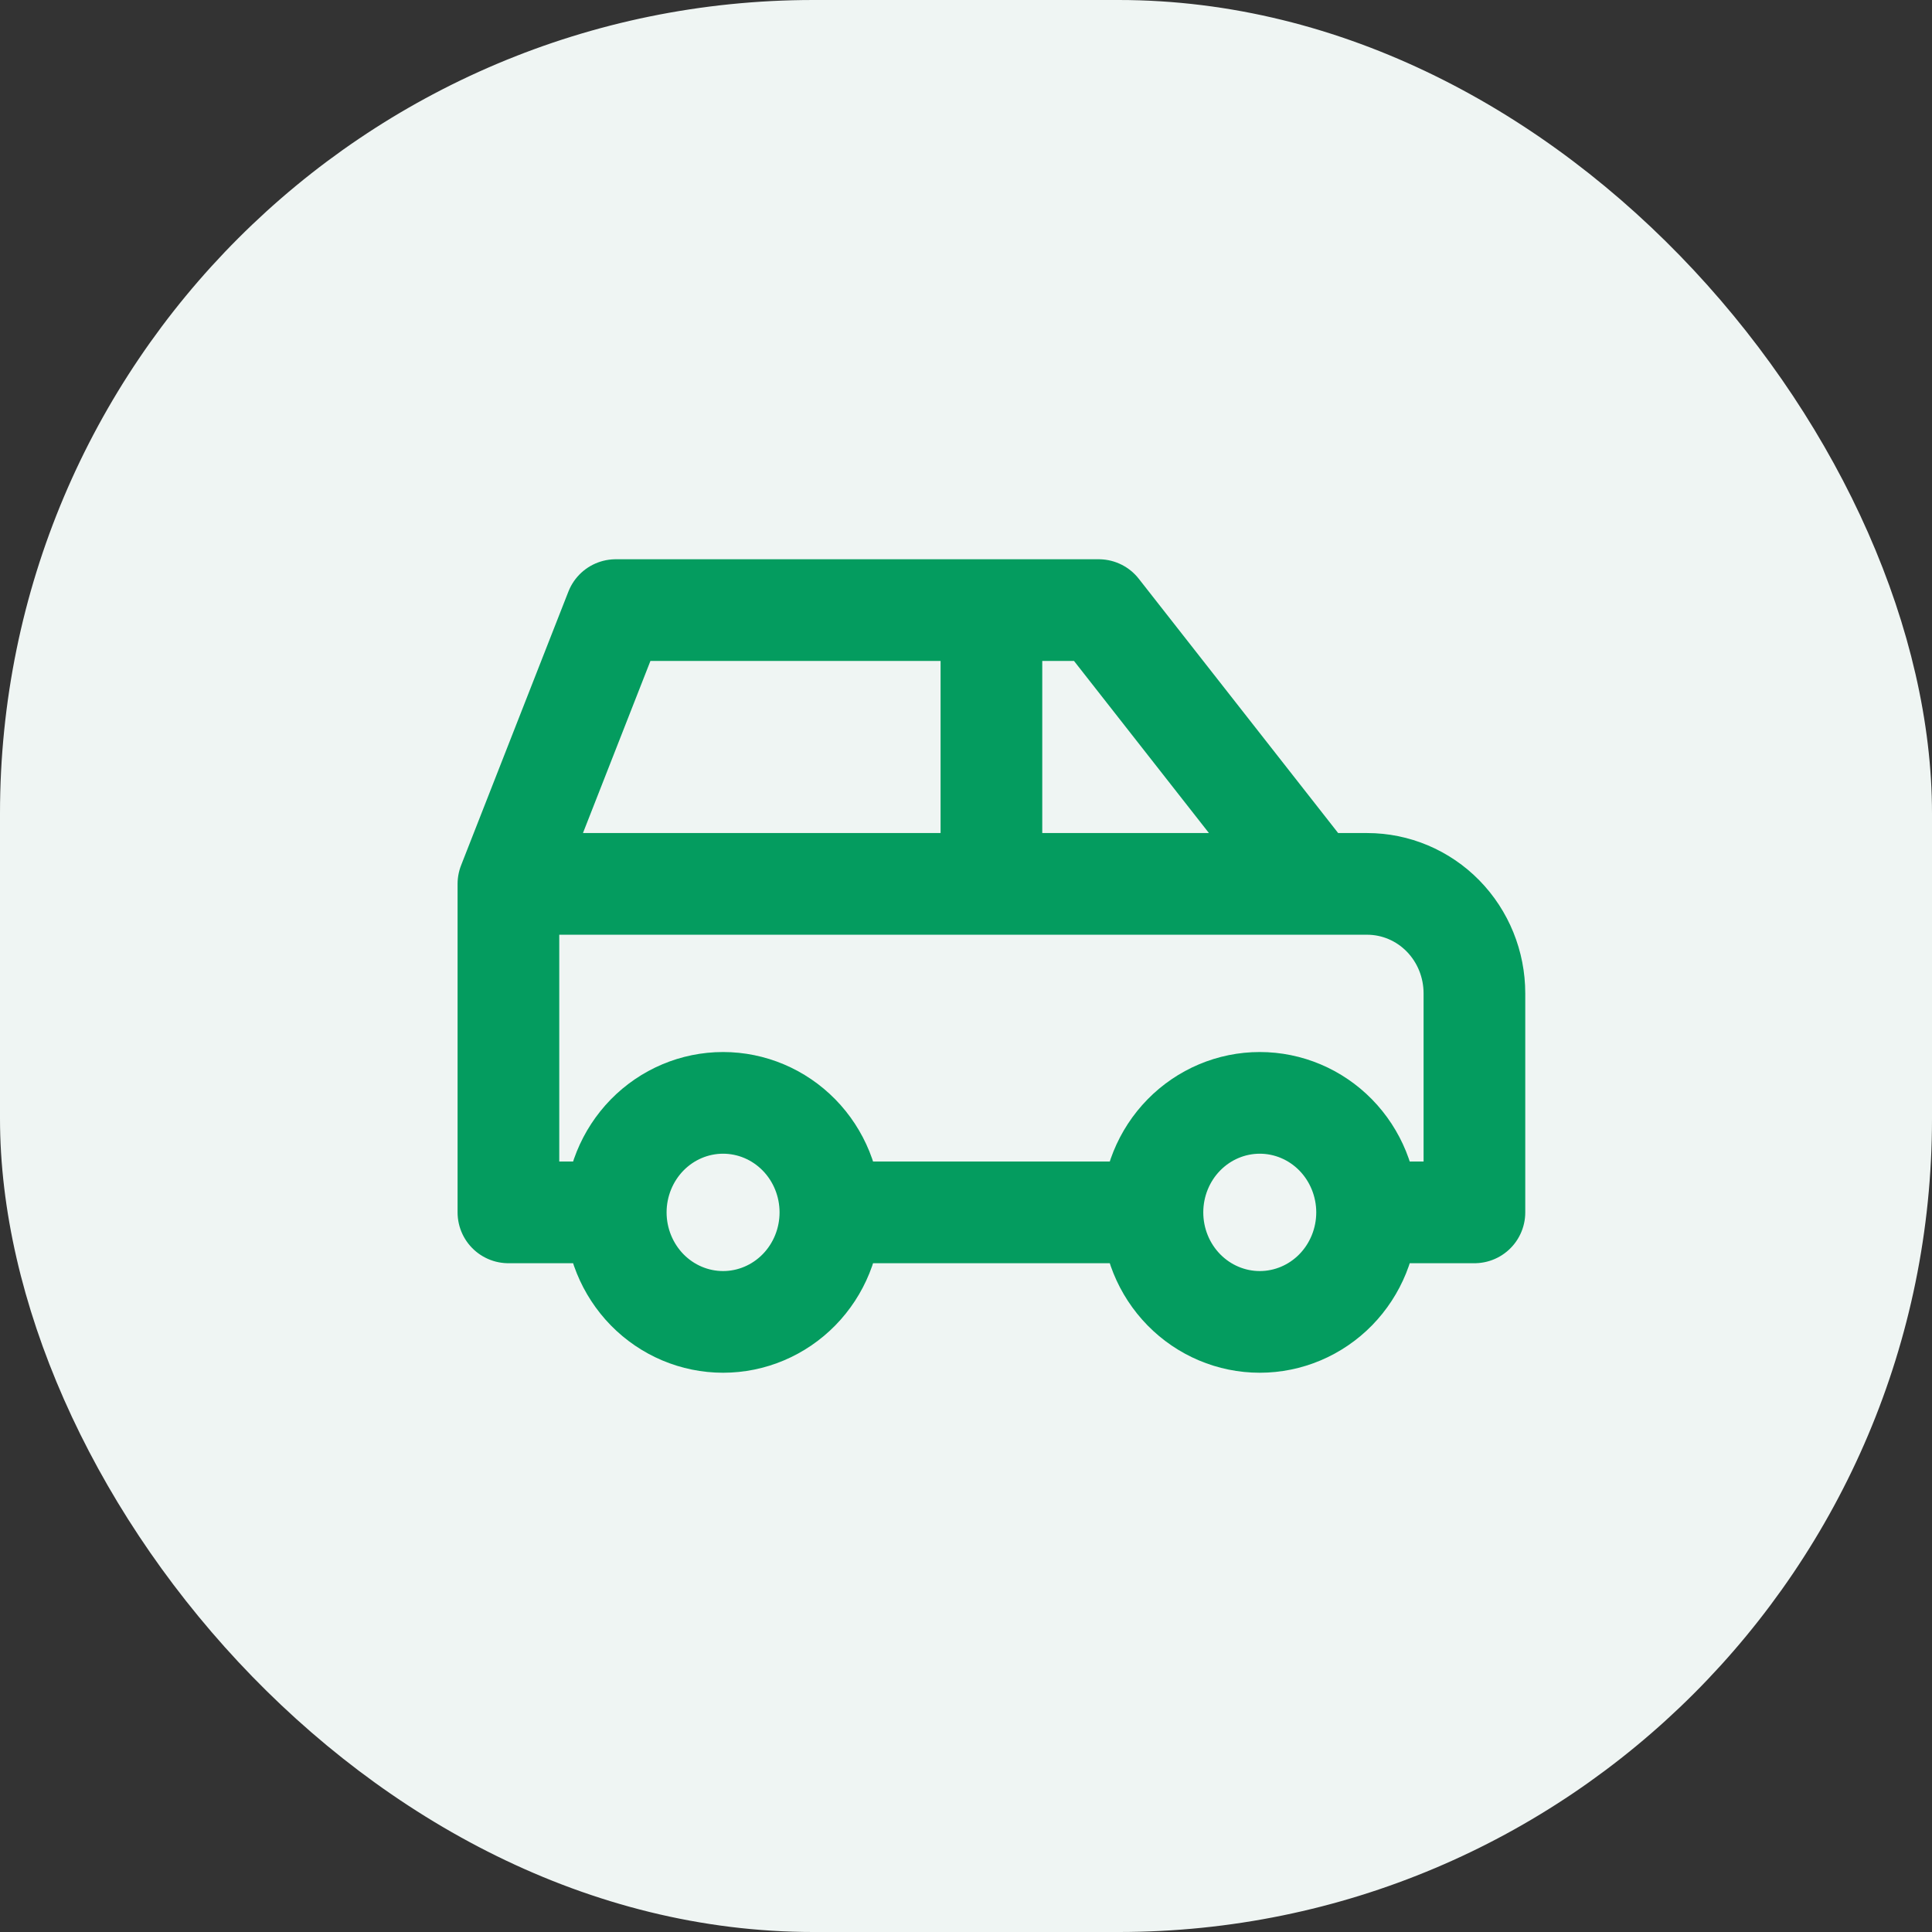 <svg width="38" height="38" viewBox="0 0 38 38" fill="none" xmlns="http://www.w3.org/2000/svg">
<rect x="0" y="0" width="38" height="38" fill="#333333" stroke="none"/>
<rect width="38" height="38" rx="16" fill="#EFF5F3"/>
<path d="M16.333 23.846C16.333 24.417 16.111 24.965 15.715 25.369C15.319 25.773 14.782 26 14.222 26C13.662 26 13.125 25.773 12.729 25.369C12.334 24.965 12.111 24.417 12.111 23.846M16.333 23.846C16.333 23.275 16.111 22.727 15.715 22.323C15.319 21.919 14.782 21.692 14.222 21.692C13.662 21.692 13.125 21.919 12.729 22.323C12.334 22.727 12.111 23.275 12.111 23.846M16.333 23.846H22.667M12.111 23.846H10V17.385M26.889 23.846C26.889 24.417 26.666 24.965 26.271 25.369C25.875 25.773 25.338 26 24.778 26C24.218 26 23.681 25.773 23.285 25.369C22.889 24.965 22.667 24.417 22.667 23.846M26.889 23.846C26.889 23.275 26.666 22.727 26.271 22.323C25.875 21.919 25.338 21.692 24.778 21.692C24.218 21.692 23.681 21.919 23.285 22.323C22.889 22.727 22.667 23.275 22.667 23.846M26.889 23.846H29V19.538C29 18.967 28.778 18.419 28.382 18.015C27.986 17.611 27.449 17.385 26.889 17.385H25.833M19.5 17.385V12M10 17.385L12.111 12H21.611L25.833 17.385M10 17.385H25.833" stroke="#049C5F" stroke-width="2" stroke-linecap="round" stroke-linejoin="round"/>
</svg>
